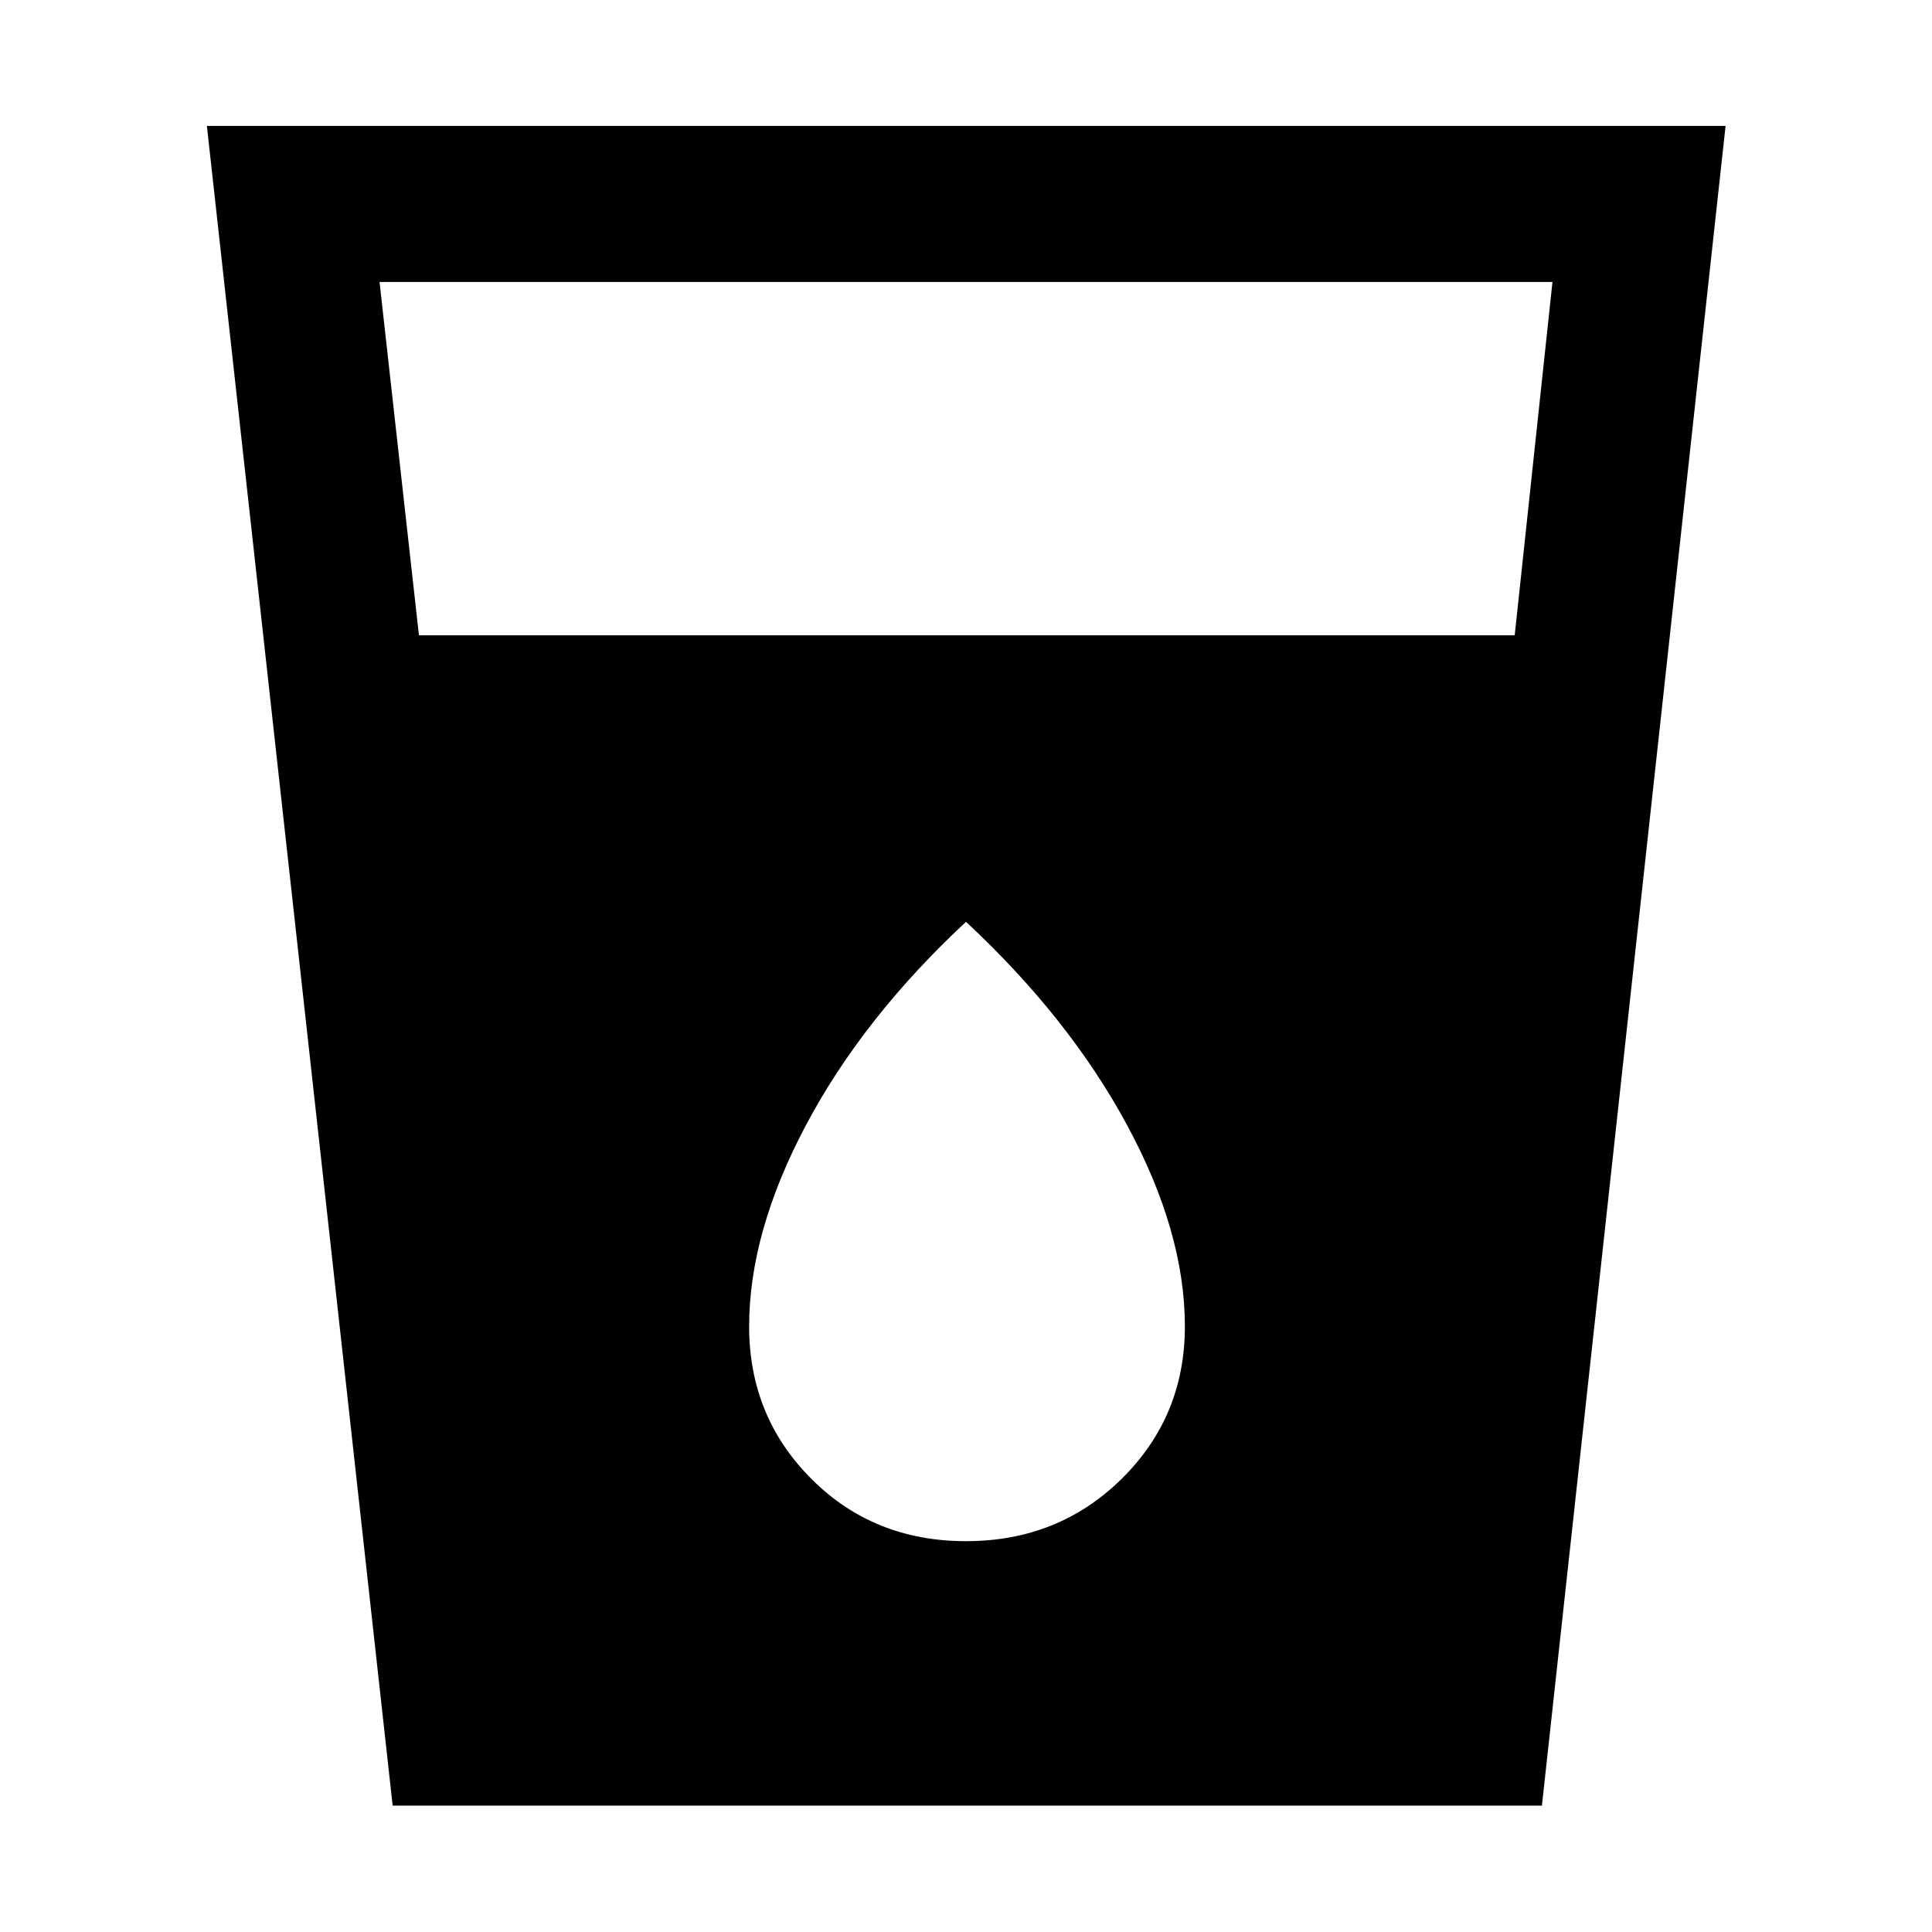 <svg xmlns="http://www.w3.org/2000/svg" height="48" viewBox="0 -960 960 960" width="48"><path d="M195.11-62.8 102.8-897.43h754.63L766.17-62.8H195.11Zm13.06-581.53h544.48l18.76-175.56H188.59l19.58 175.56ZM480-194.2q45.9 0 77.33-30.96 31.43-30.97 31.43-75.8 0-46.85-28.76-100.06-28.76-53.22-80-100.94-51.24 47.72-79.5 100.99-28.26 53.27-28.26 100.07 0 44.77 30.93 75.74Q434.1-194.2 480-194.2Z"/></svg>